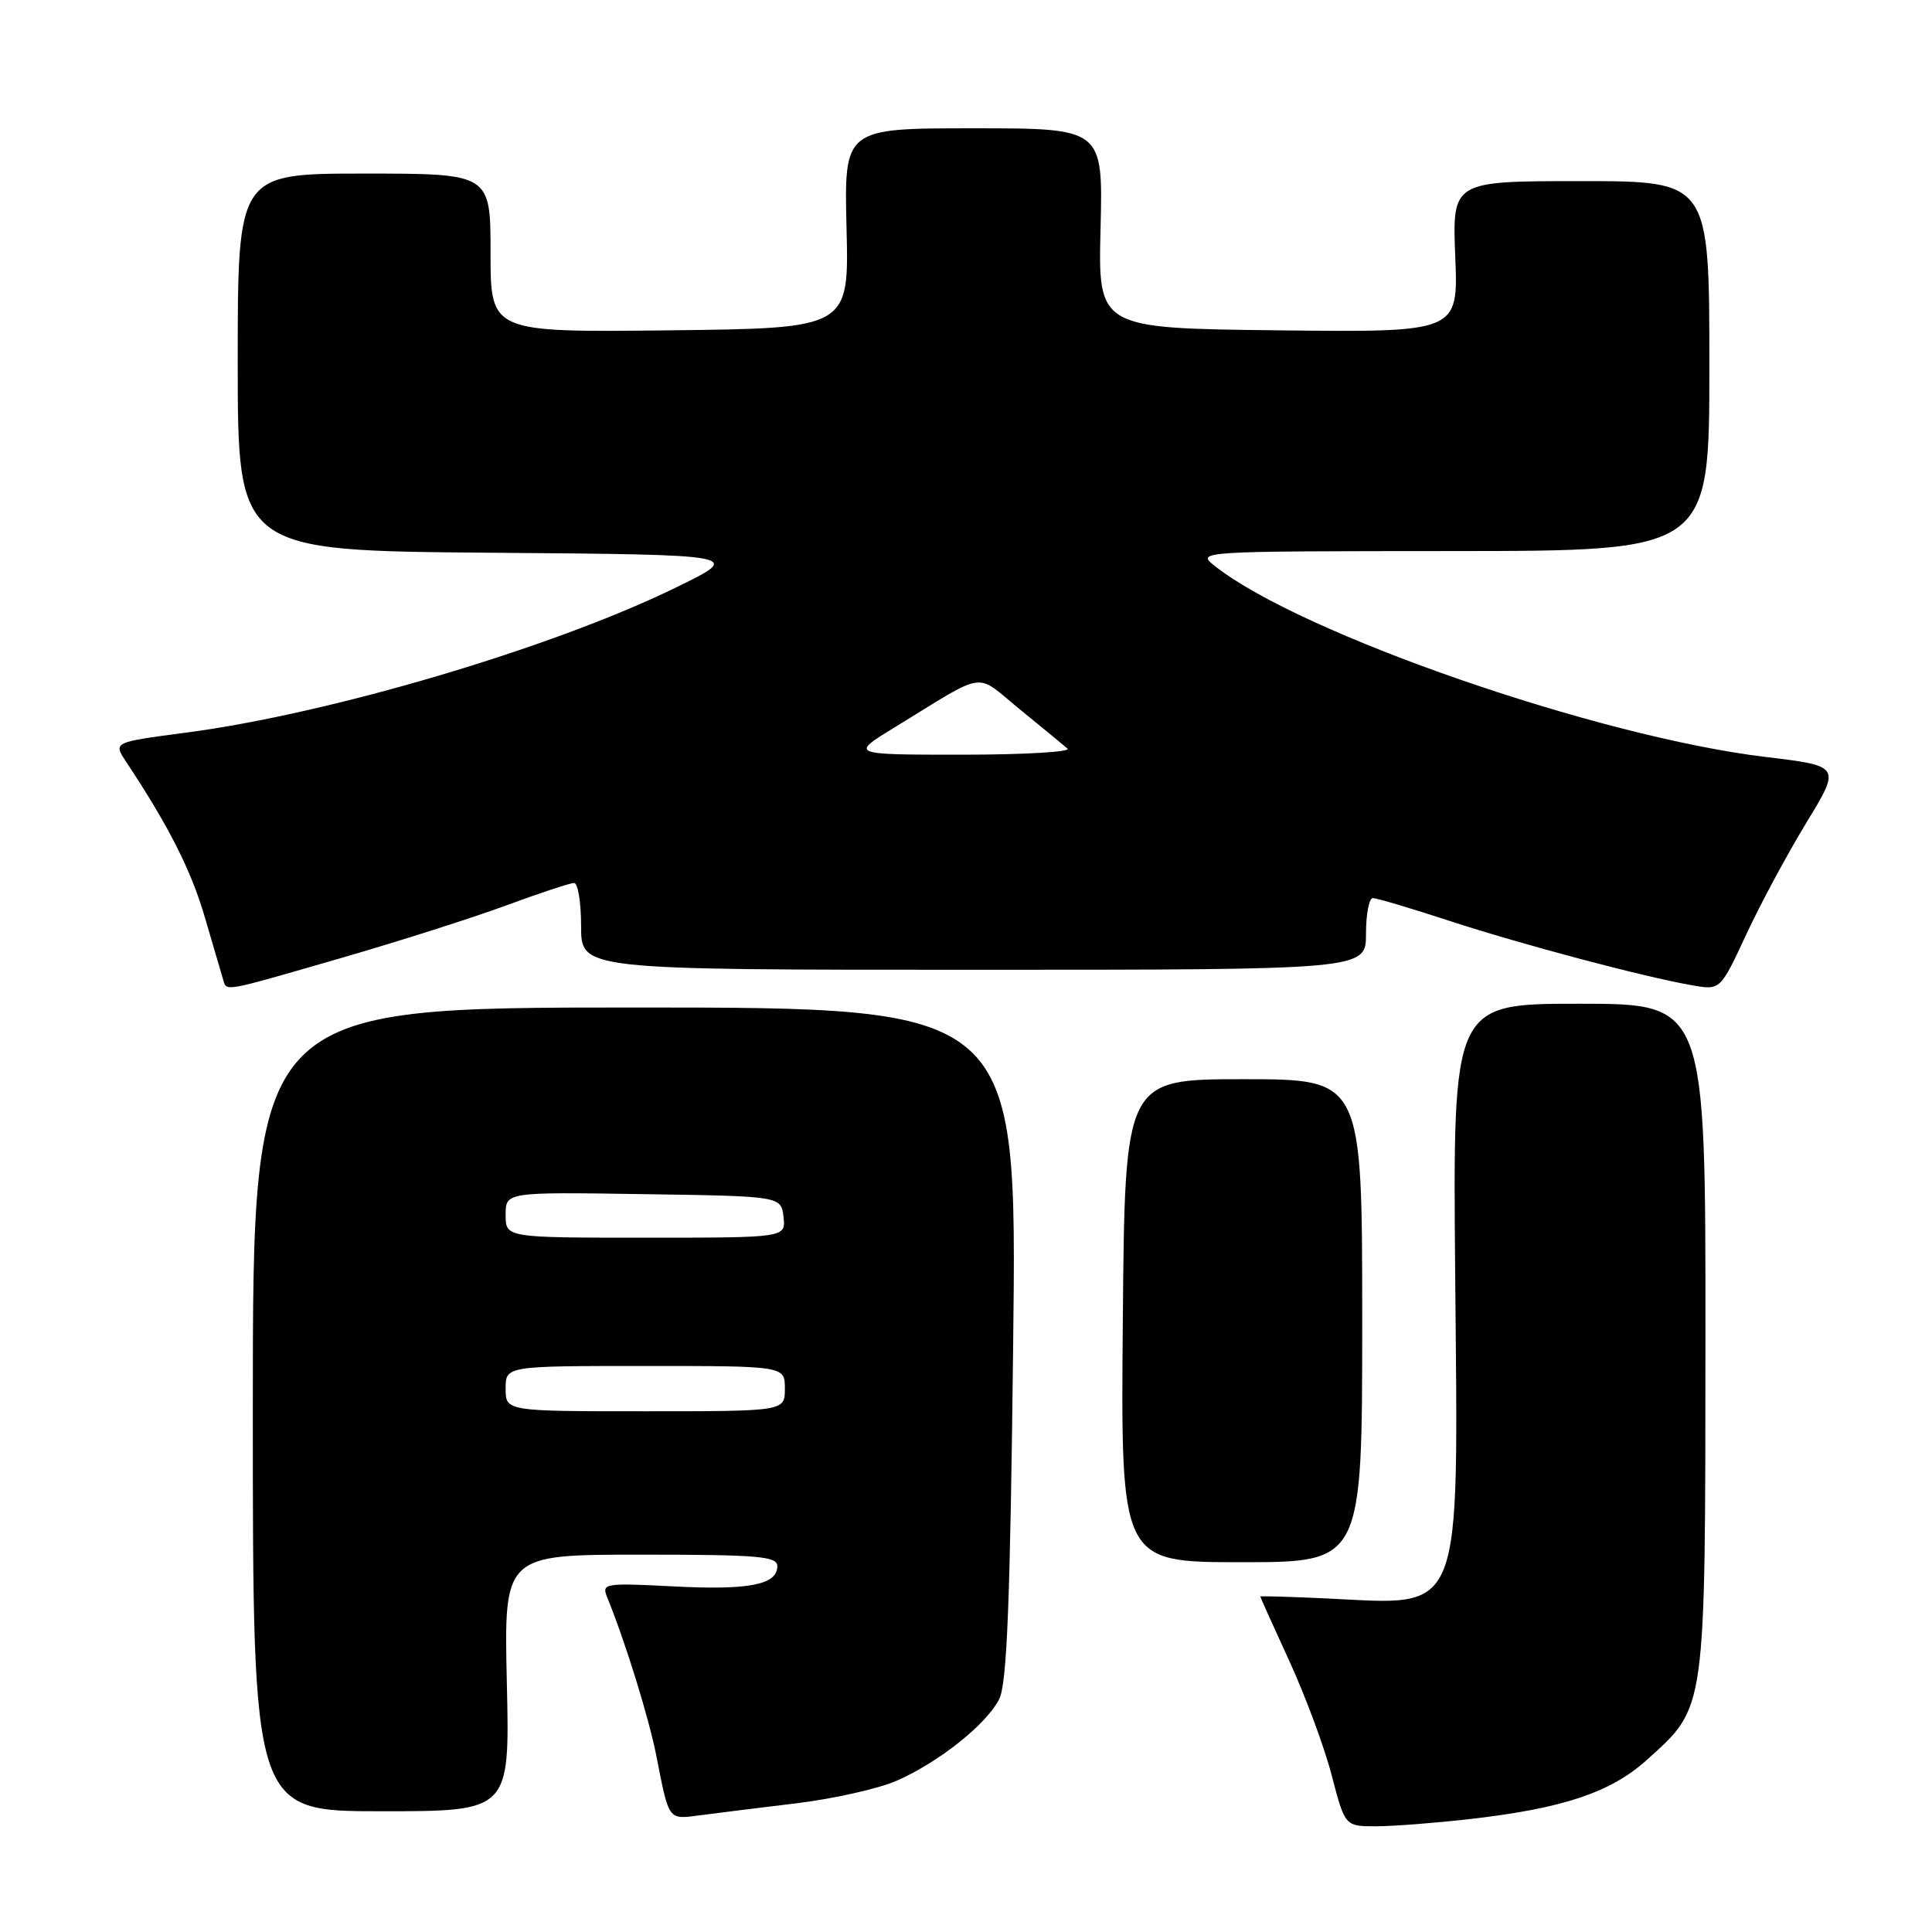<?xml version="1.0" encoding="UTF-8" standalone="no"?>
<!DOCTYPE svg PUBLIC "-//W3C//DTD SVG 1.1//EN" "http://www.w3.org/Graphics/SVG/1.1/DTD/svg11.dtd" >
<svg xmlns="http://www.w3.org/2000/svg" xmlns:xlink="http://www.w3.org/1999/xlink" version="1.1" viewBox="0 0 256 256">
 <g >
 <path fill="currentColor"
d=" M 194.90 241.02 C 207.14 239.61 213.44 237.50 218.20 233.21 C 226.11 226.08 225.95 227.19 225.98 177.25 C 226.00 133.00 226.00 133.00 209.25 133.00 C 192.50 133.00 192.50 133.00 192.82 168.92 C 193.22 214.75 194.04 212.68 175.95 211.81 C 171.03 211.58 167.00 211.46 167.00 211.55 C 167.00 211.65 168.73 215.50 170.85 220.11 C 172.97 224.73 175.50 231.54 176.46 235.25 C 178.22 242.00 178.22 242.00 182.36 241.99 C 184.64 241.99 190.28 241.55 194.90 241.02 Z  M 105.50 238.95 C 110.45 238.35 116.45 237.00 118.83 235.95 C 124.44 233.48 130.70 228.49 132.40 225.14 C 133.43 223.10 133.86 212.36 134.25 178.00 C 134.77 133.50 134.77 133.50 84.14 133.50 C 33.50 133.50 33.50 133.50 33.50 186.75 C 33.50 240.00 33.50 240.00 50.52 240.00 C 67.55 240.00 67.55 240.00 67.16 223.00 C 66.77 206.00 66.77 206.00 84.88 206.00 C 100.49 206.00 103.00 206.21 103.00 207.53 C 103.00 210.00 99.21 210.73 89.13 210.20 C 80.15 209.74 79.71 209.81 80.44 211.61 C 82.89 217.63 85.97 227.60 86.97 232.66 C 88.67 241.32 88.50 241.09 92.72 240.54 C 94.80 240.26 100.55 239.55 105.50 238.95 Z  M 180.50 175.00 C 180.50 143.00 180.50 143.00 164.78 143.00 C 149.05 143.00 149.05 143.00 148.78 175.00 C 148.50 207.00 148.50 207.00 164.50 207.00 C 180.50 207.00 180.50 207.00 180.50 175.00 Z  M 45.04 126.99 C 52.68 124.78 62.58 121.63 67.03 119.99 C 71.49 118.34 75.56 117.00 76.07 117.00 C 76.58 117.00 77.00 119.59 77.00 122.75 C 77.00 128.50 77.00 128.50 129.00 128.50 C 181.00 128.50 181.00 128.50 181.00 123.75 C 181.00 121.14 181.41 119.00 181.91 119.00 C 182.41 119.00 186.99 120.36 192.09 122.03 C 201.68 125.16 217.71 129.42 224.23 130.56 C 227.95 131.21 227.95 131.21 231.37 123.86 C 233.25 119.81 236.85 113.12 239.36 109.00 C 243.93 101.50 243.93 101.50 233.95 100.30 C 211.74 97.64 172.36 83.99 161.00 75.02 C 158.50 73.04 158.50 73.04 192.50 73.02 C 226.50 73.00 226.50 73.00 226.50 48.50 C 226.50 24.00 226.50 24.00 209.46 24.00 C 192.43 24.00 192.43 24.00 192.83 34.02 C 193.23 44.04 193.23 44.04 169.37 43.77 C 145.50 43.50 145.50 43.50 145.83 30.25 C 146.15 17.00 146.15 17.00 129.00 17.00 C 111.85 17.00 111.85 17.00 112.17 30.25 C 112.50 43.50 112.50 43.50 88.75 43.77 C 65.00 44.04 65.00 44.04 65.00 33.52 C 65.00 23.00 65.00 23.00 48.25 23.00 C 31.50 23.00 31.50 23.00 31.50 47.99 C 31.50 72.97 31.50 72.97 65.00 73.24 C 98.50 73.50 98.50 73.50 89.50 77.88 C 73.06 85.90 43.63 94.60 24.56 97.09 C 15.00 98.35 15.00 98.35 16.70 100.92 C 22.35 109.44 25.32 115.31 27.13 121.50 C 28.25 125.35 29.34 129.06 29.55 129.75 C 30.06 131.41 29.24 131.55 45.04 126.99 Z  M 67.00 184.00 C 67.00 181.00 67.00 181.00 85.50 181.00 C 104.00 181.00 104.00 181.00 104.00 184.00 C 104.00 187.00 104.00 187.00 85.50 187.00 C 67.00 187.00 67.00 187.00 67.00 184.00 Z  M 67.00 160.98 C 67.00 157.95 67.00 157.95 85.25 158.23 C 103.50 158.50 103.50 158.50 103.82 161.25 C 104.13 164.00 104.13 164.00 85.57 164.00 C 67.00 164.00 67.00 164.00 67.00 160.98 Z  M 118.56 96.37 C 131.00 88.76 129.05 89.04 135.13 93.99 C 138.08 96.40 140.93 98.74 141.45 99.19 C 141.97 99.63 135.70 100.00 127.51 100.00 C 112.62 100.00 112.62 100.00 118.56 96.37 Z "/>
</g>
</svg>